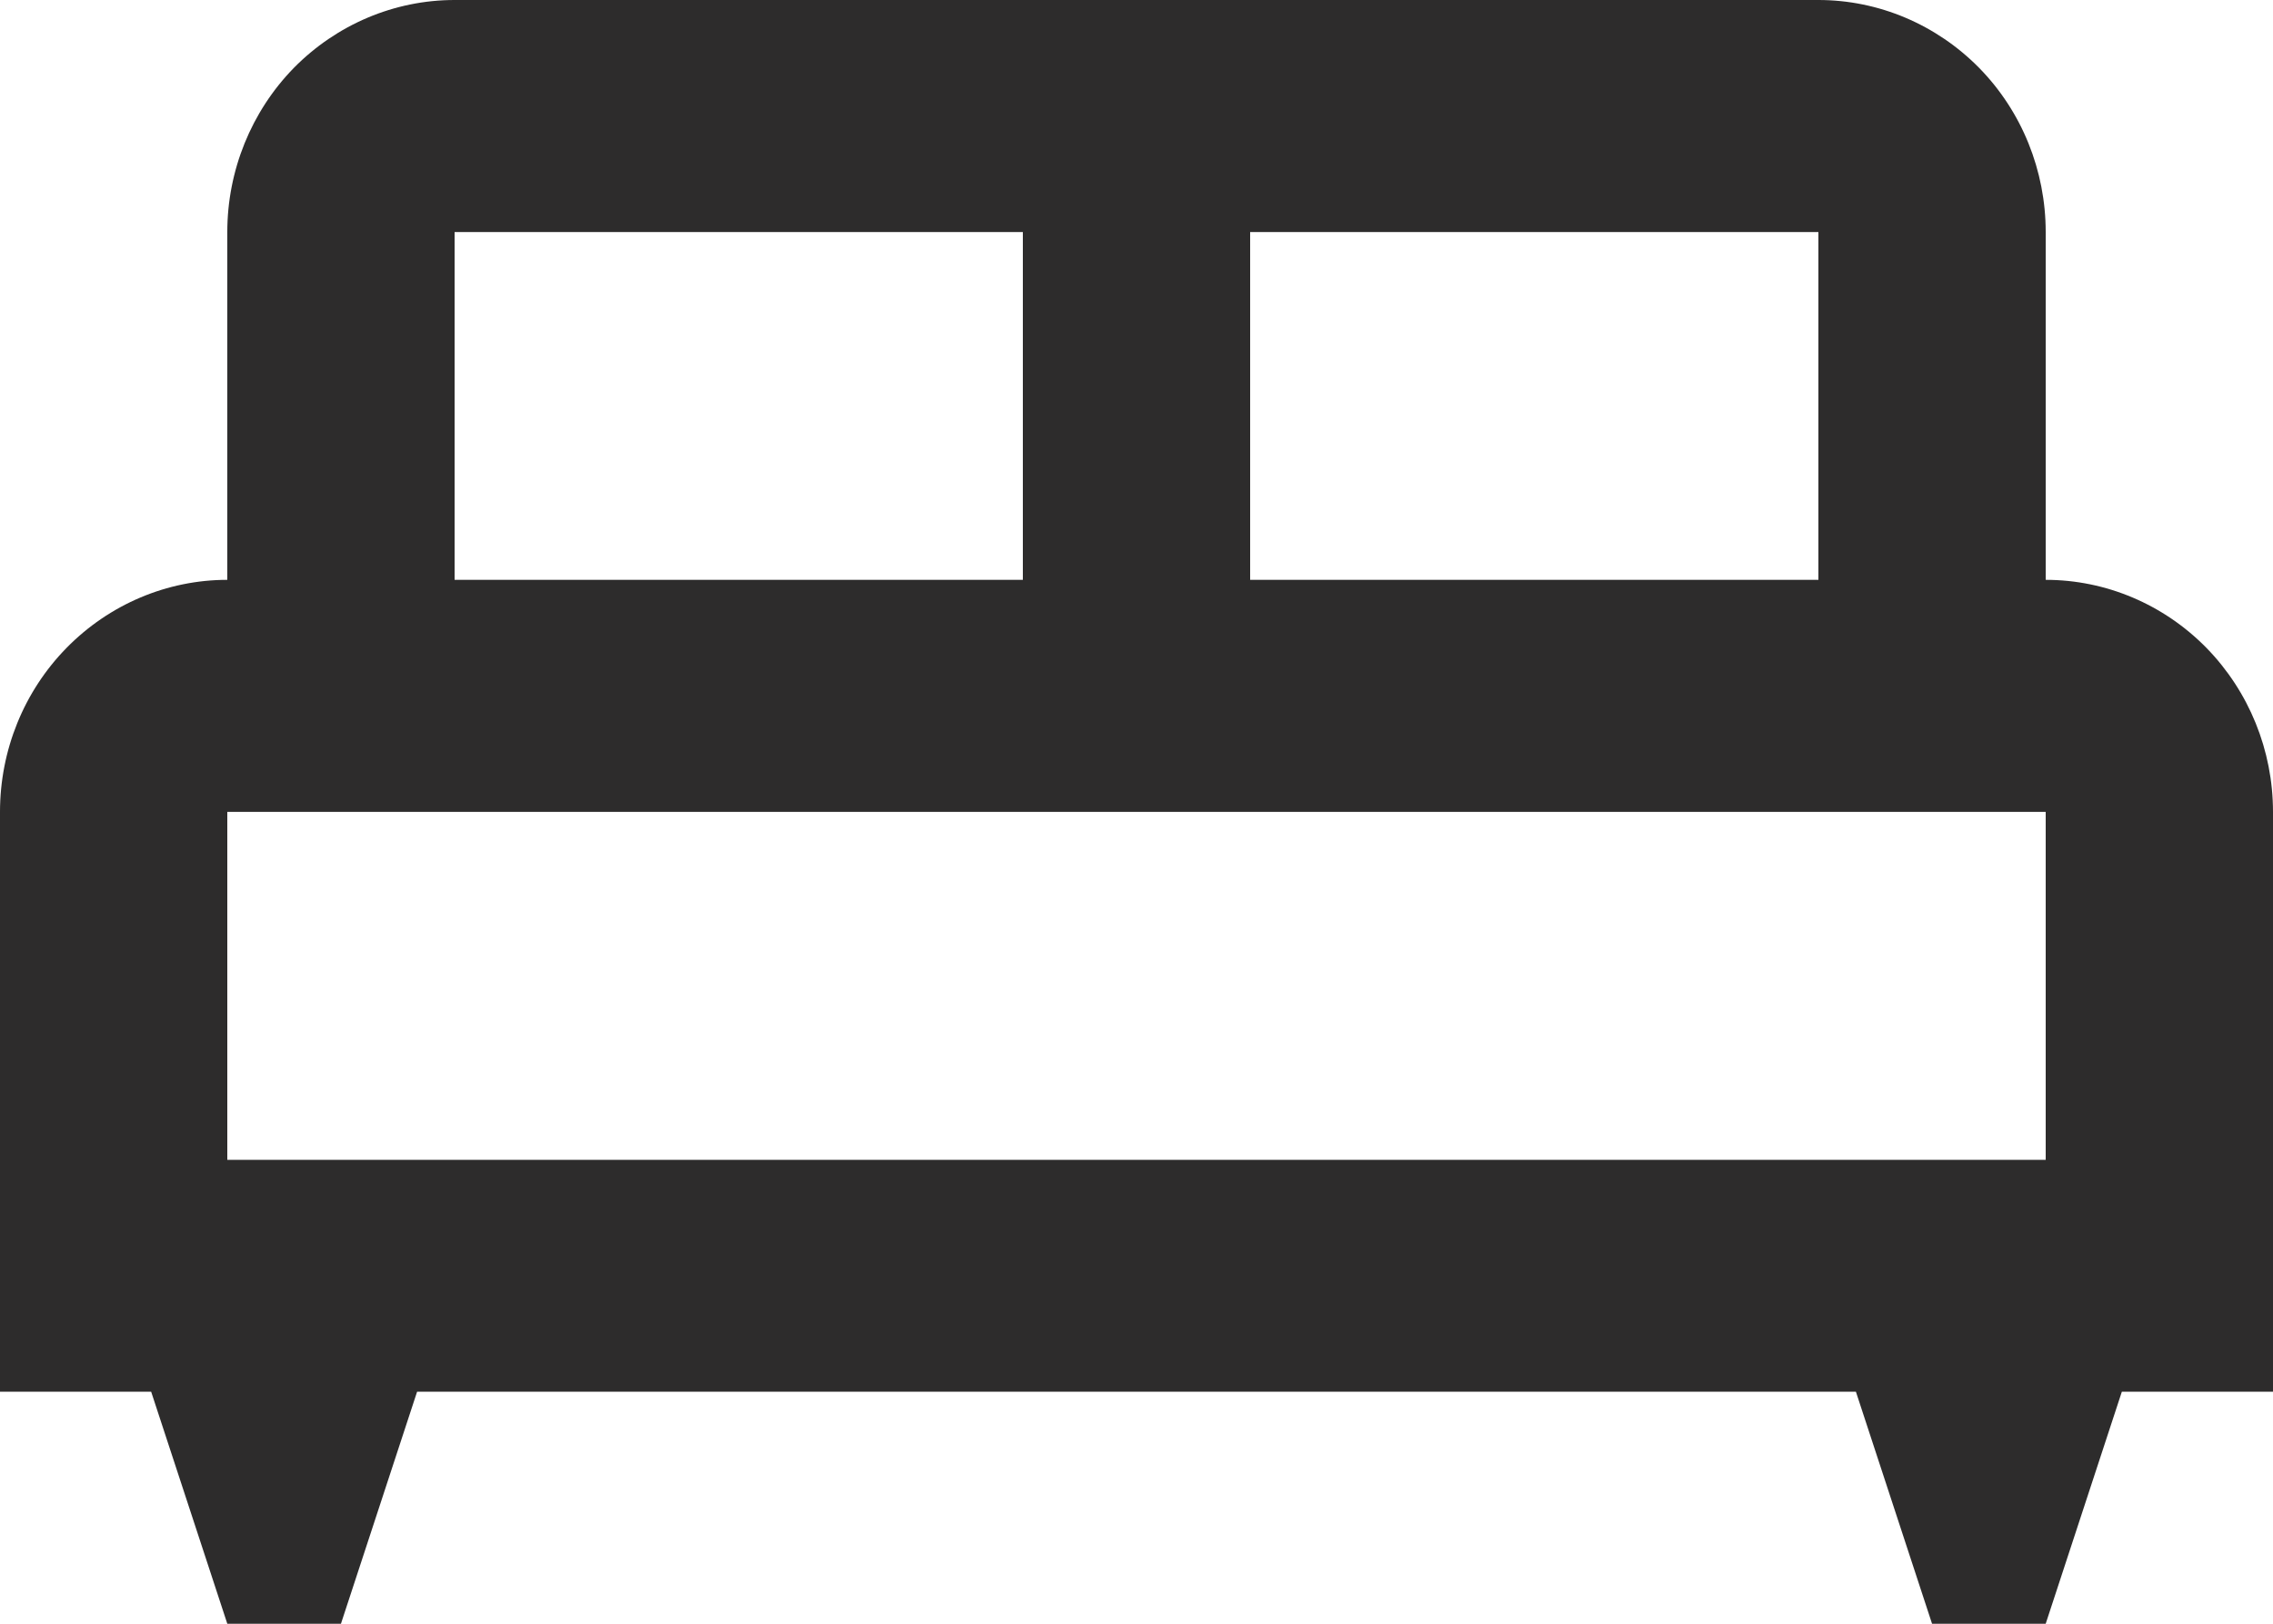 <svg width="14" height="10" viewBox="0 0 14 10" fill="none" xmlns="http://www.w3.org/2000/svg">
<path d="M12.6 3.571V1.429C12.6 1.05 12.453 0.686 12.19 0.418C11.927 0.151 11.571 0 11.2 0H2.8C2.429 0 2.073 0.151 1.81 0.418C1.548 0.686 1.4 1.05 1.4 1.429V3.571C1.029 3.571 0.673 3.722 0.41 3.99C0.147 4.258 0 4.621 0 5V8.571H0.931L1.4 10H2.1L2.569 8.571H11.431L11.9 10H12.6L13.069 8.571H14V5C14 4.621 13.852 4.258 13.59 3.99C13.327 3.722 12.971 3.571 12.6 3.571ZM7.7 1.429H11.2V3.571H7.7M2.8 1.429H6.3V3.571H2.8M12.6 7.143H1.4V5H12.6V7.143Z" fill="#2D2C2C"/>
</svg>
